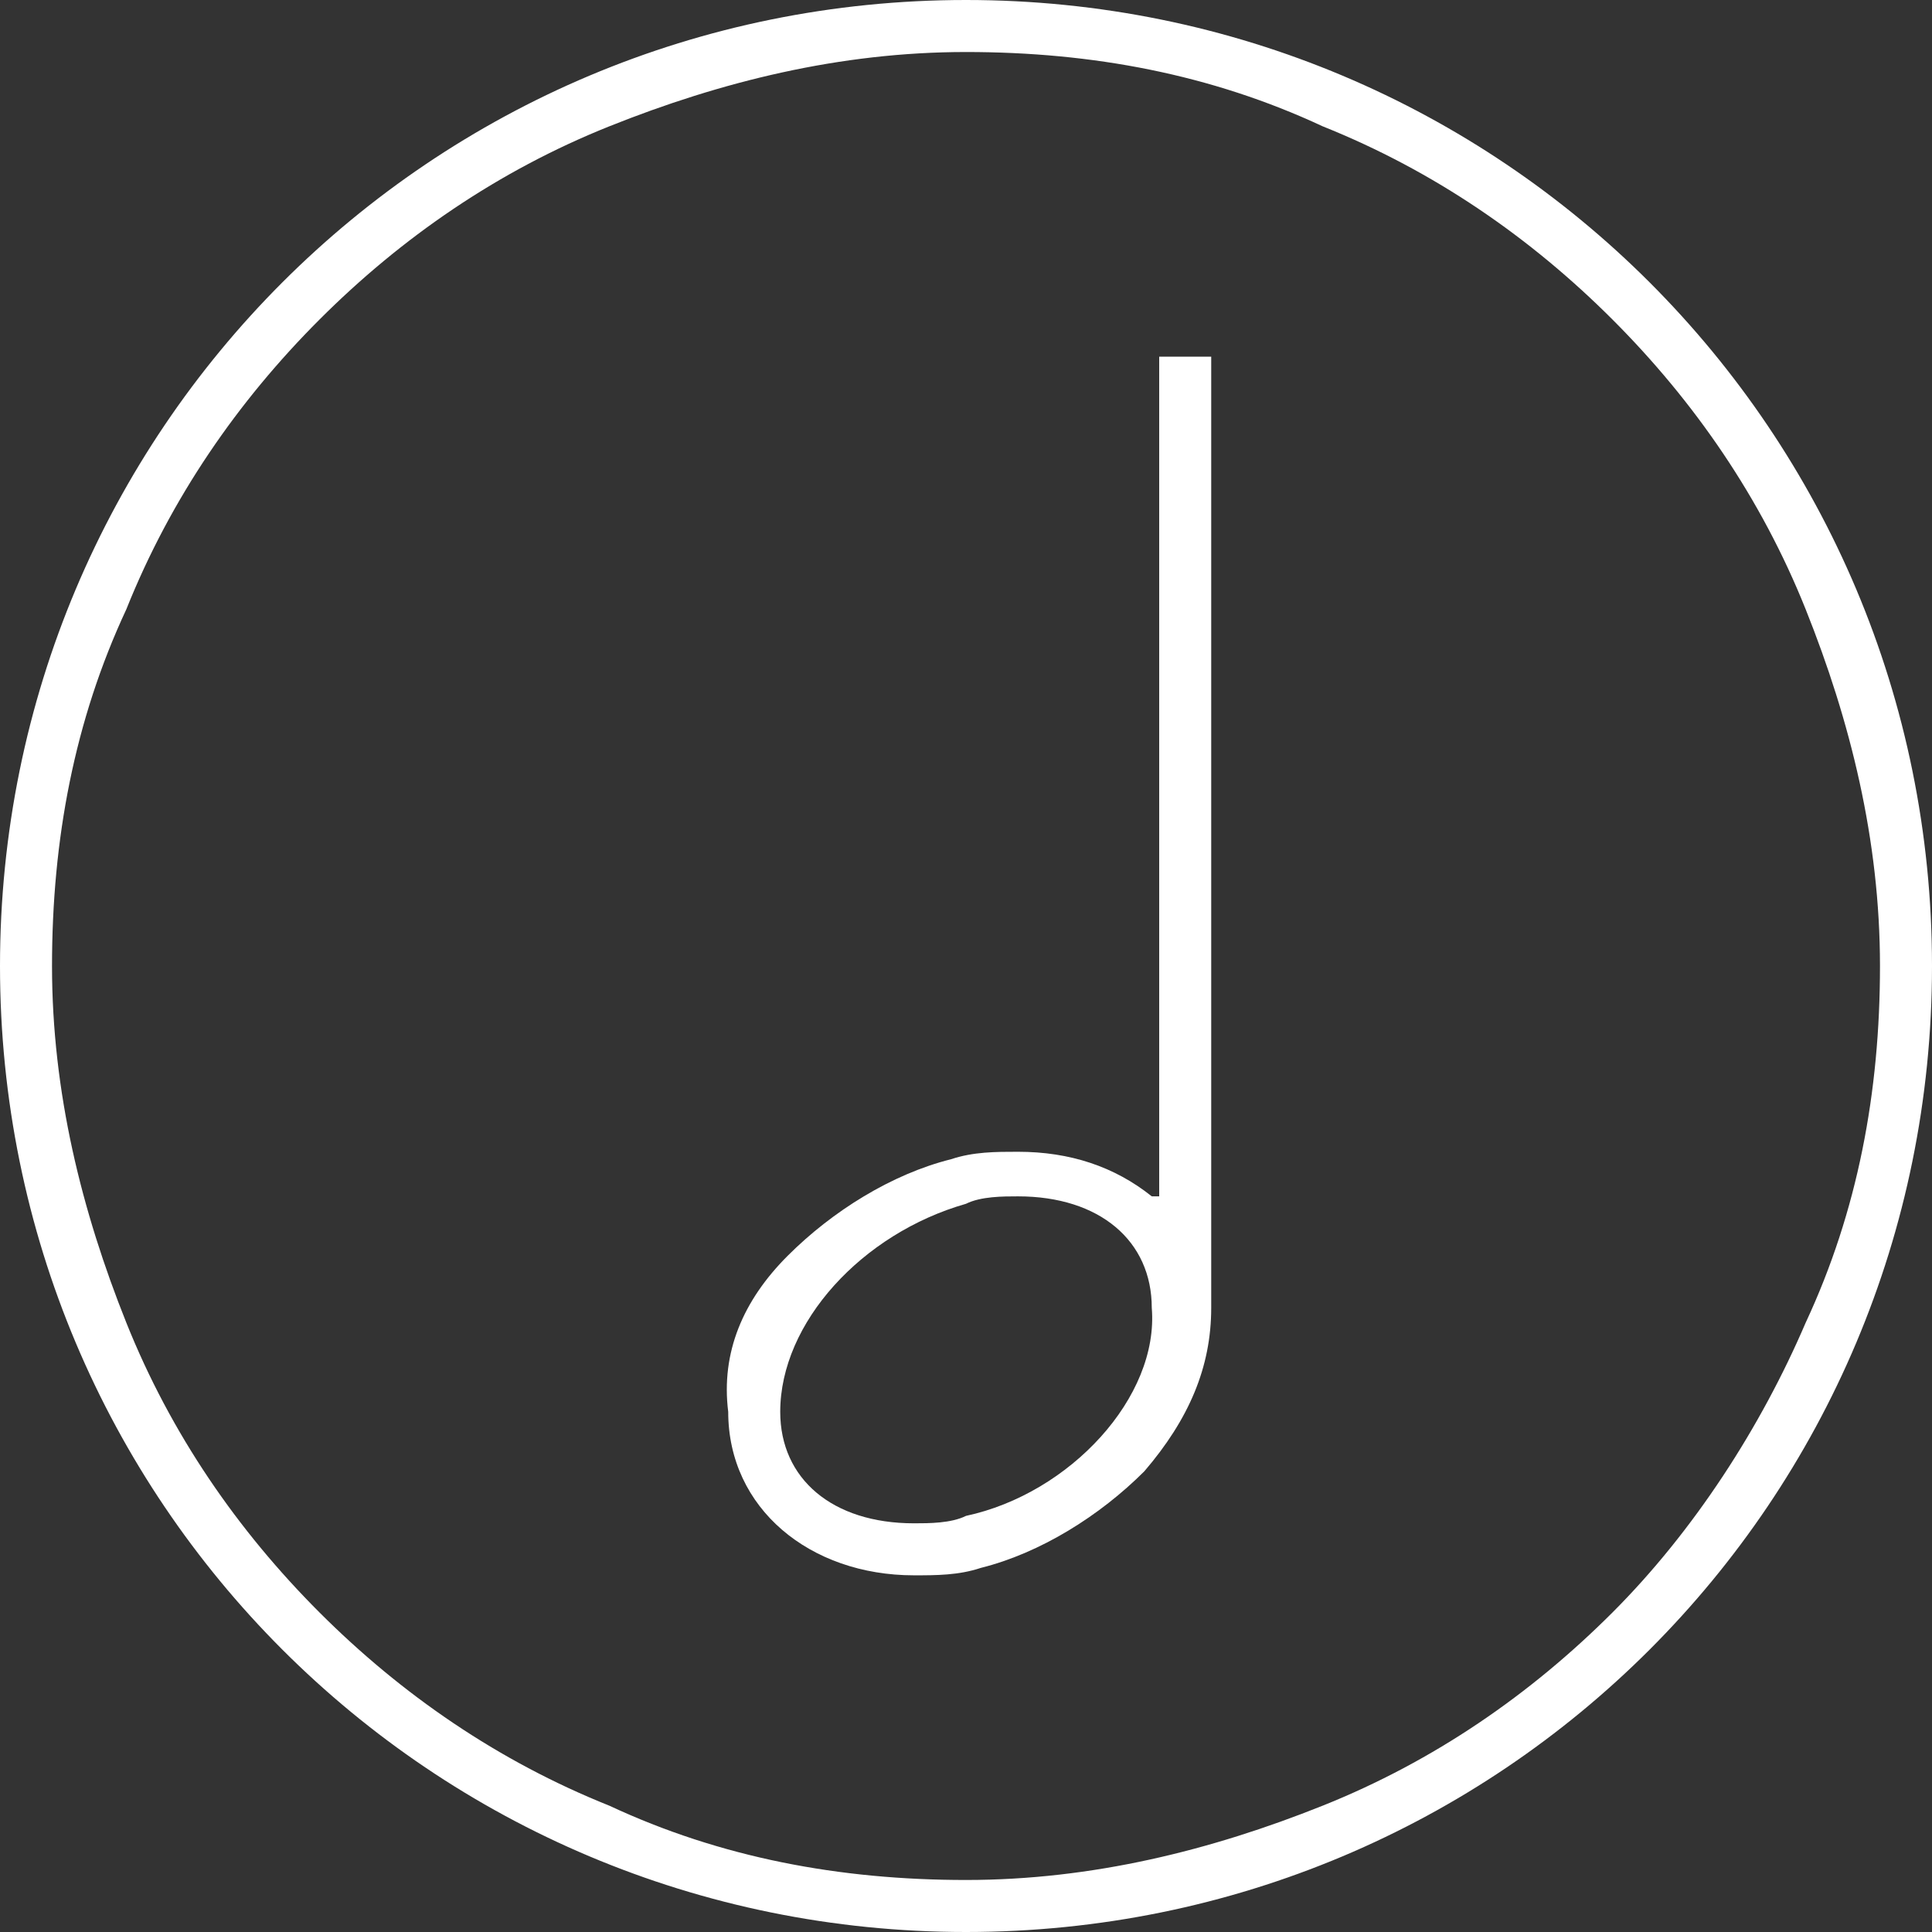 <?xml version="1.0" encoding="utf-8"?>
<!-- Generator: Adobe Illustrator 18.0.0, SVG Export Plug-In . SVG Version: 6.00 Build 0)  -->
<!DOCTYPE svg PUBLIC "-//W3C//DTD SVG 1.1//EN" "http://www.w3.org/Graphics/SVG/1.1/DTD/svg11.dtd">
<svg version="1.1" id="Layer_1" xmlns="http://www.w3.org/2000/svg" xmlns:xlink="http://www.w3.org/1999/xlink" x="0px" y="0px"
	 viewBox="0 0 26 26" enable-background="new 0 0 26 26" xml:space="preserve">
<rect x="0" y="0" width="26" height="26" fill="#333333" stroke="none"/>
<g>
	<path fill="#FFFFFF" d="M15.5,16.1c-0.5-0.4-1.1-0.6-1.8-0.6c-0.3,0-0.6,0-0.9,0.1c-0.8,0.2-1.6,0.7-2.2,1.3
		C10,17.5,9.7,18.2,9.8,19c0,1.3,1.1,2.2,2.5,2.2c0,0,0,0,0,0c0.3,0,0.6,0,0.9-0.1c0.8-0.2,1.6-0.7,2.2-1.3c0.6-0.7,0.9-1.4,0.9-2.2
		h0V4.8h-0.7V16.1z M13,20.4c-0.2,0.1-0.5,0.1-0.7,0.1h0c-1.1,0-1.8-0.6-1.8-1.5c0-1.2,1.1-2.4,2.5-2.8c0.2-0.1,0.5-0.1,0.7-0.1
		c1.1,0,1.8,0.6,1.8,1.5C15.6,18.8,14.4,20.1,13,20.4z"/>
	<path fill="#FFFFFF" d="M13,0C5.8,0,0,5.8,0,13s5.8,13,13,13s13-5.8,13-13S20.2,0,13,0z M21.7,21.7c-1.1,1.1-2.4,2-3.9,2.6
		c-1.5,0.6-3.1,1-4.8,1s-3.3-0.3-4.8-1c-1.5-0.6-2.8-1.5-3.9-2.6c-1.1-1.1-2-2.4-2.6-3.9c-0.6-1.5-1-3.1-1-4.8s0.3-3.3,1-4.8
		c0.6-1.5,1.5-2.8,2.6-3.9c1.1-1.1,2.4-2,3.9-2.6c1.5-0.6,3.1-1,4.8-1s3.3,0.3,4.8,1c1.5,0.6,2.8,1.5,3.9,2.6c1.1,1.1,2,2.4,2.6,3.9
		c0.6,1.5,1,3.1,1,4.8s-0.3,3.3-1,4.8C23.7,19.2,22.8,20.6,21.7,21.7z"/>
</g>
</svg>
